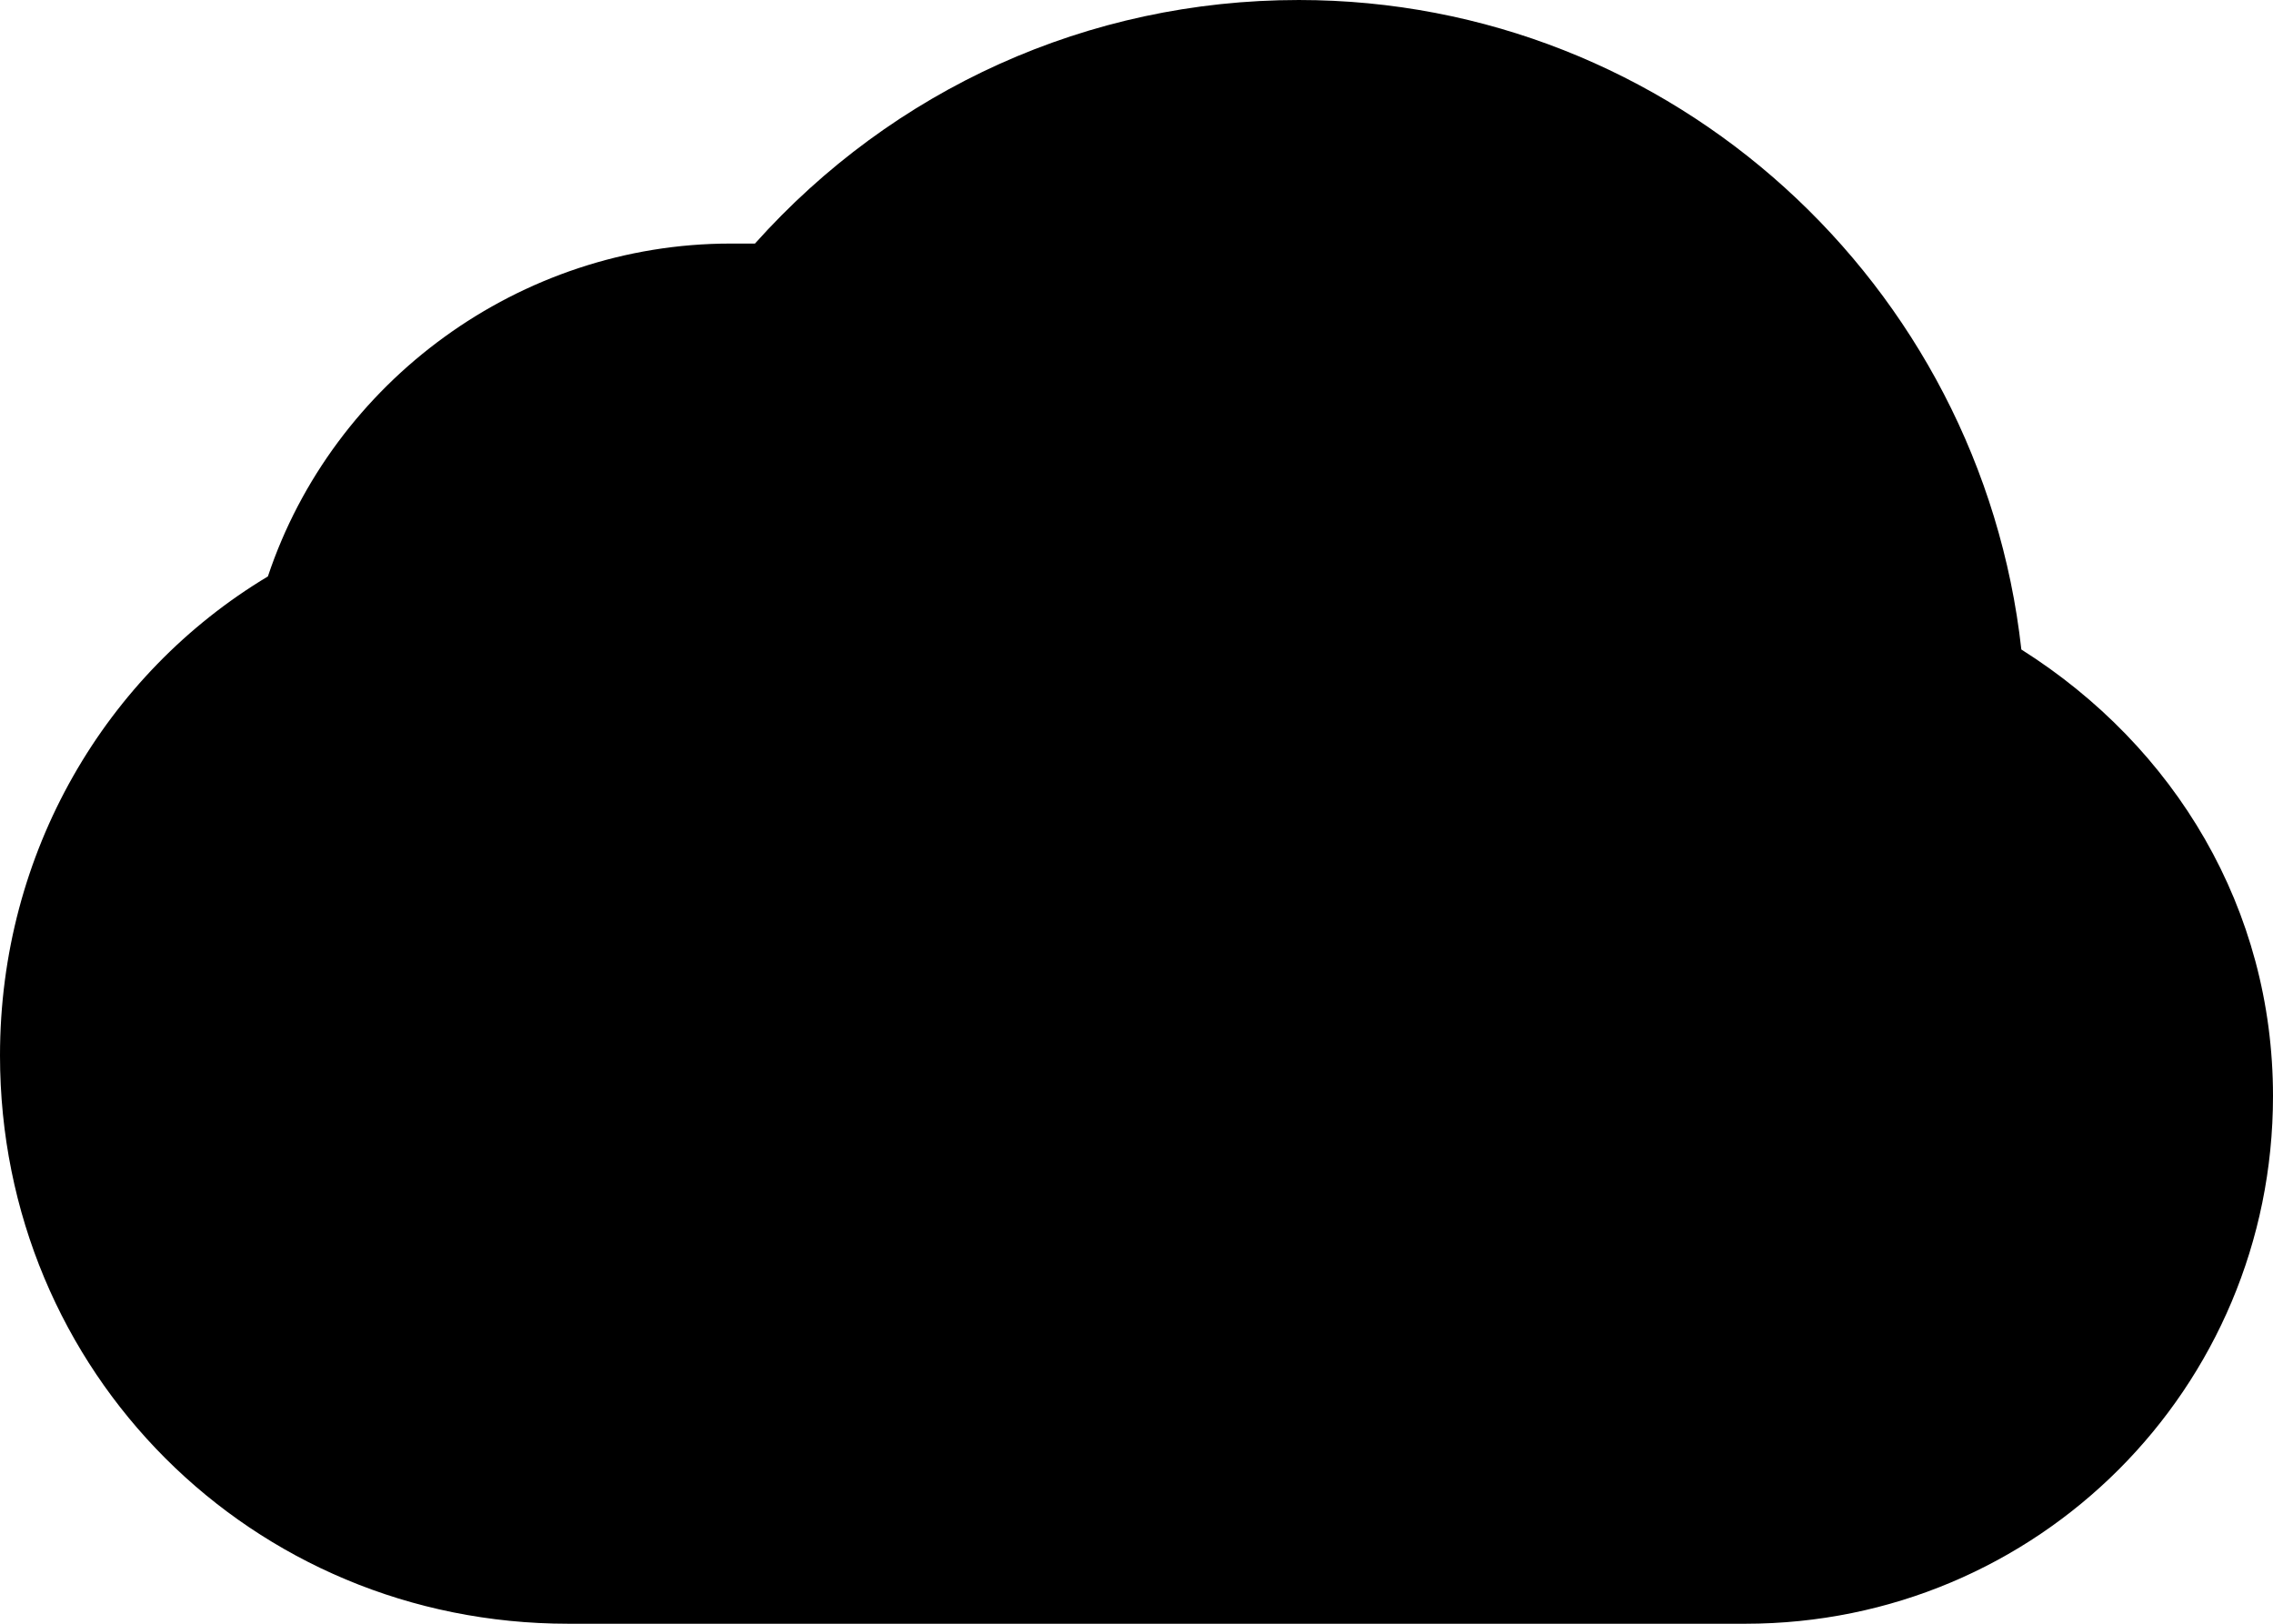 <?xml version="1.0" encoding="utf-8"?>
<!-- Generator: Adobe Illustrator 19.1.1, SVG Export Plug-In . SVG Version: 6.00 Build 0)  -->
<svg version="1.1" xmlns="http://www.w3.org/2000/svg" xmlns:xlink="http://www.w3.org/1999/xlink" x="0px" y="0px"
	 viewBox="0 0 28 20" enable-background="new 0 0 28 20" xml:space="preserve">
<g id="IOS" display="none">
</g>
<g id="IOS_copy">
	<path d="M7,20h14.5c3.6,0,6.5-2.9,6.5-6.5c0-2.3-1.2-4.3-3.1-5.5c-0.5-4.5-4.3-8-8.9-8c-2.6,0-5,1.1-6.7,3C9.2,3,9.1,3,9,3
		C6.4,3,4.1,4.7,3.3,7.1C1.3,8.3,0,10.5,0,13C0,16.9,3.1,20,7,20z"/>
</g>
</svg>
